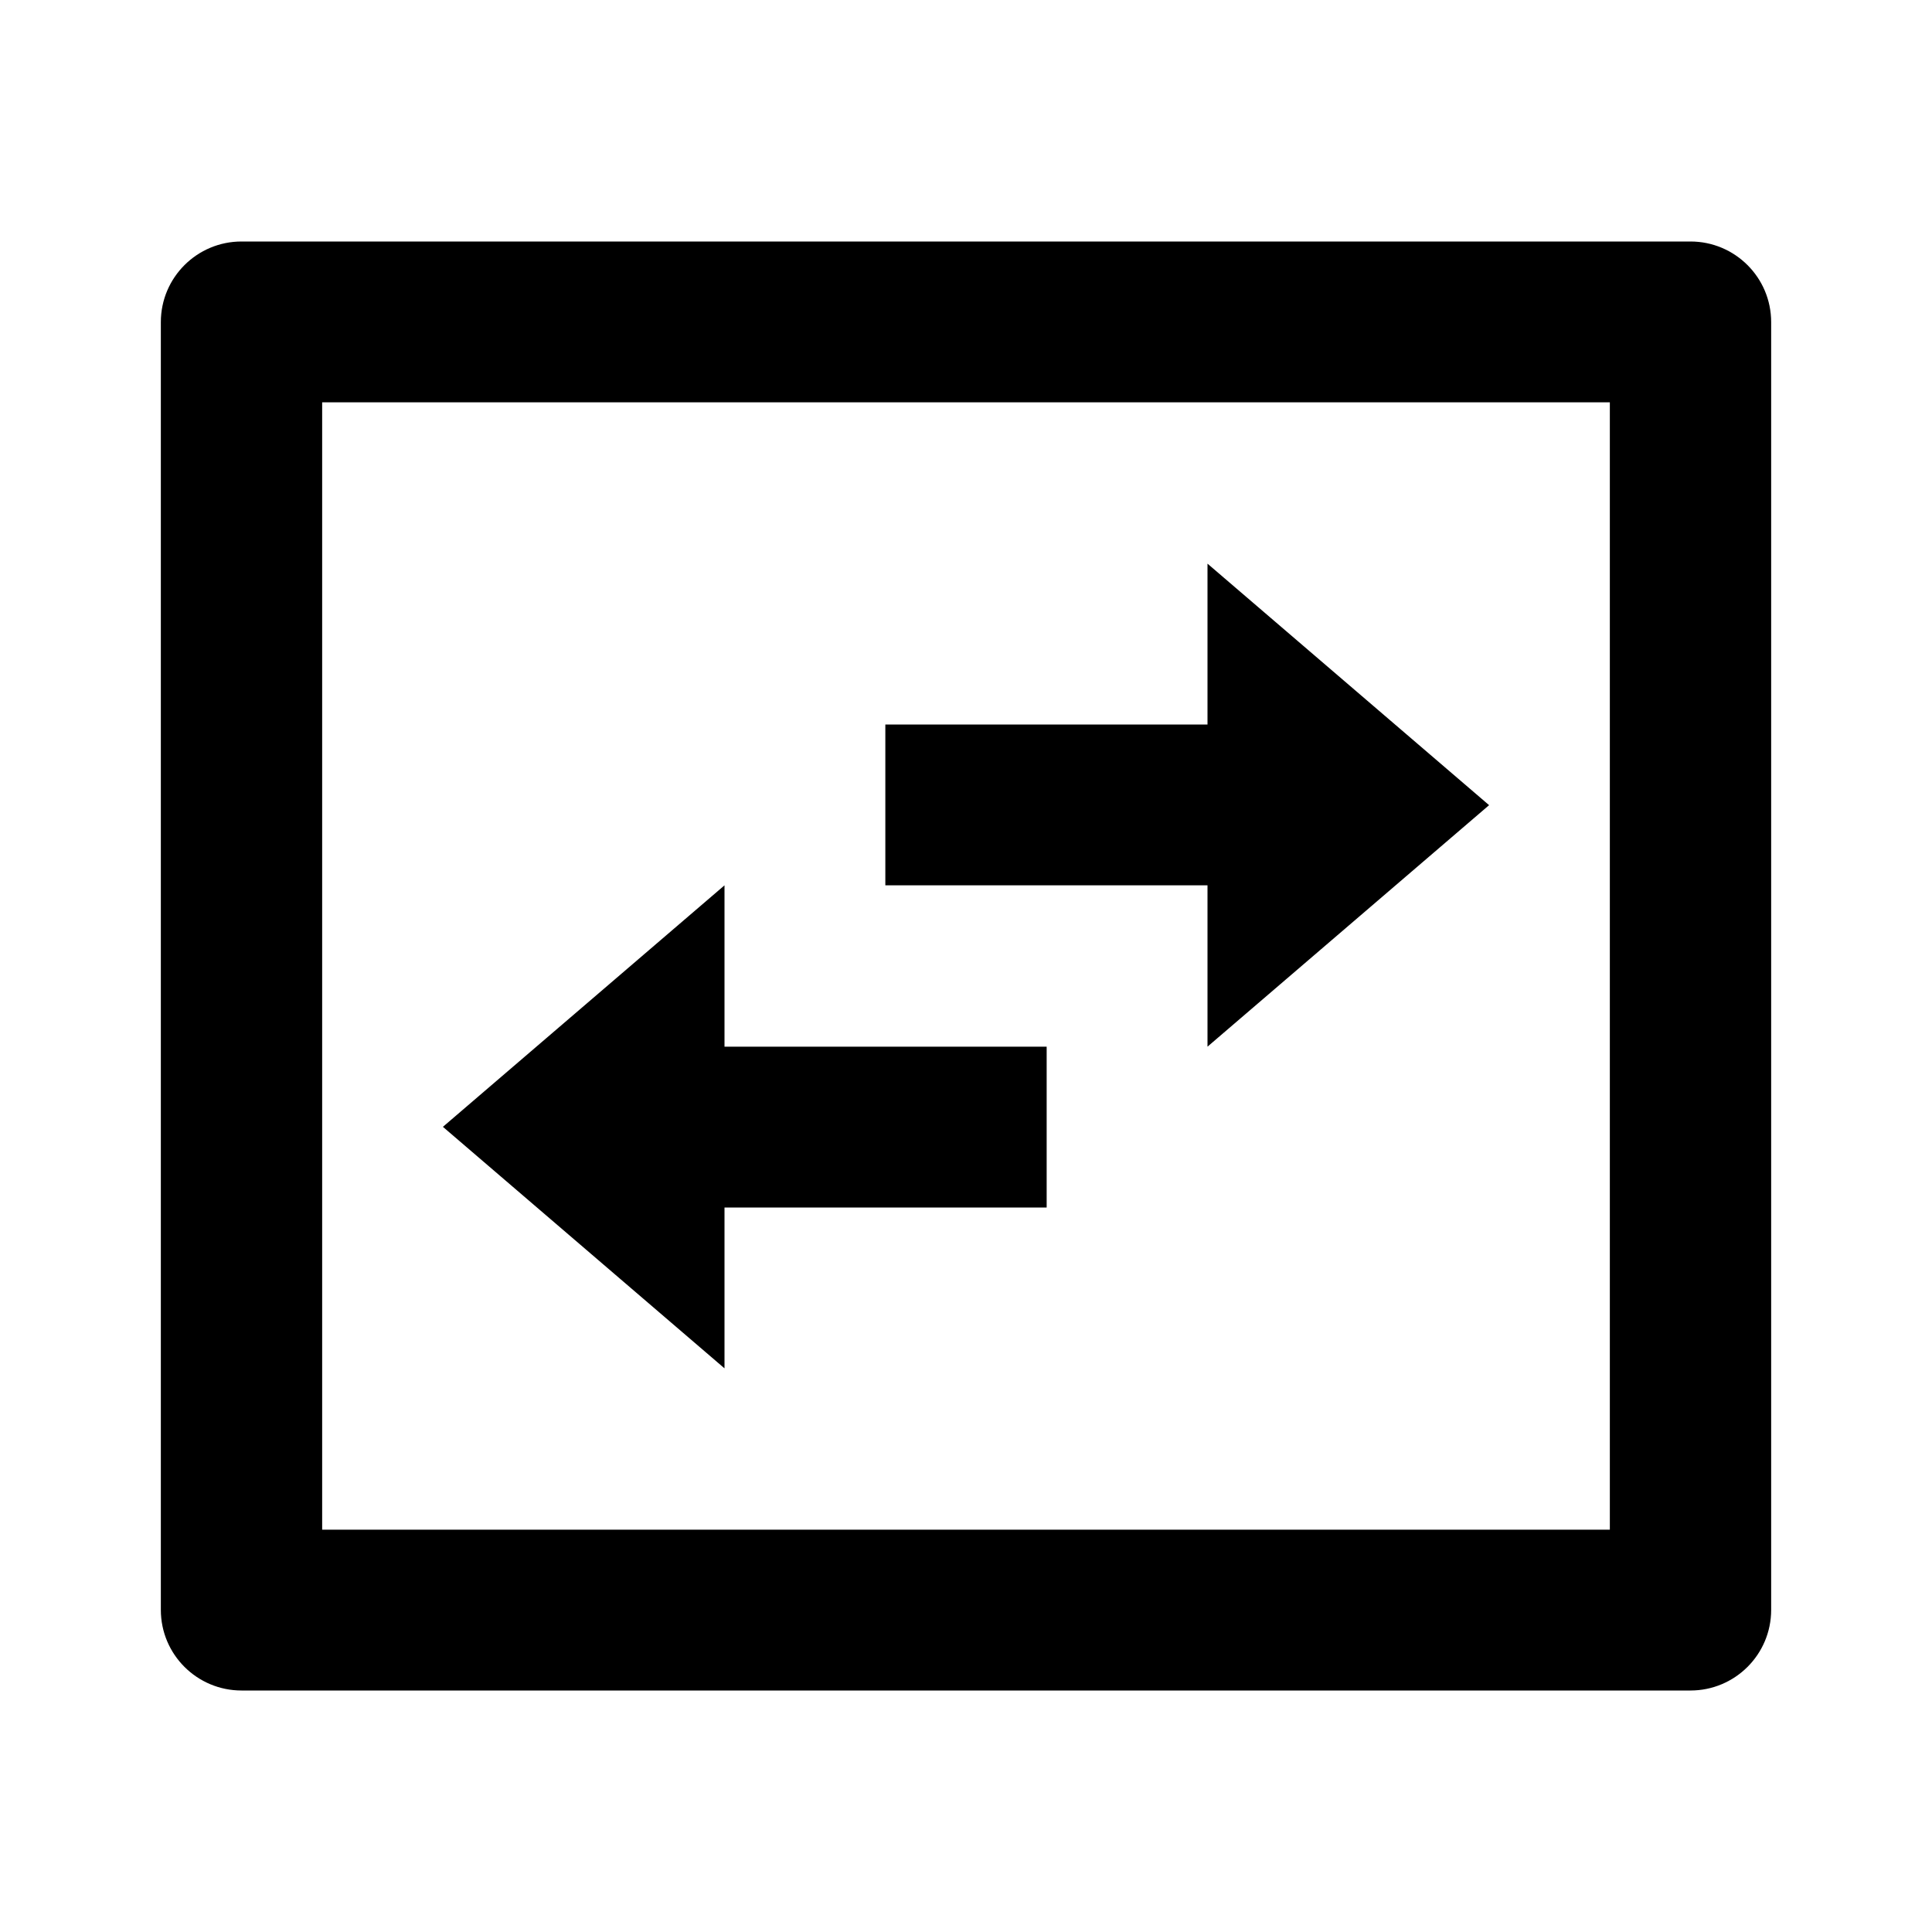 <?xml version="1.0" encoding="UTF-8"?>
<svg xmlns="http://www.w3.org/2000/svg" xmlns:xlink="http://www.w3.org/1999/xlink" width="16" height="16" viewBox="0 0 16 16" version="1.1">
<g id="surface1">
<path style=" stroke:none;fill-rule:nonzero;fill:rgb(0%,0%,0%);fill-opacity:1;" d="M 2.668 3.332 L 2.668 12.668 L 13.332 12.668 L 13.332 3.332 Z M 2 2 L 14 2 C 14.367 2 14.668 2.297 14.668 2.668 L 14.668 13.332 C 14.668 13.703 14.367 14 14 14 L 2 14 C 1.633 14 1.332 13.703 1.332 13.332 L 1.332 2.668 C 1.332 2.297 1.633 2 2 2 Z M 10 4.668 L 12.332 6.668 L 10 8.668 L 10 7.332 L 7.332 7.332 L 7.332 6 L 10 6 Z M 6 11.332 L 3.668 9.332 L 6 7.332 L 6 8.668 L 8.668 8.668 L 8.668 10 L 6 10 Z M 6 11.332 "/>
</g>
</svg>
